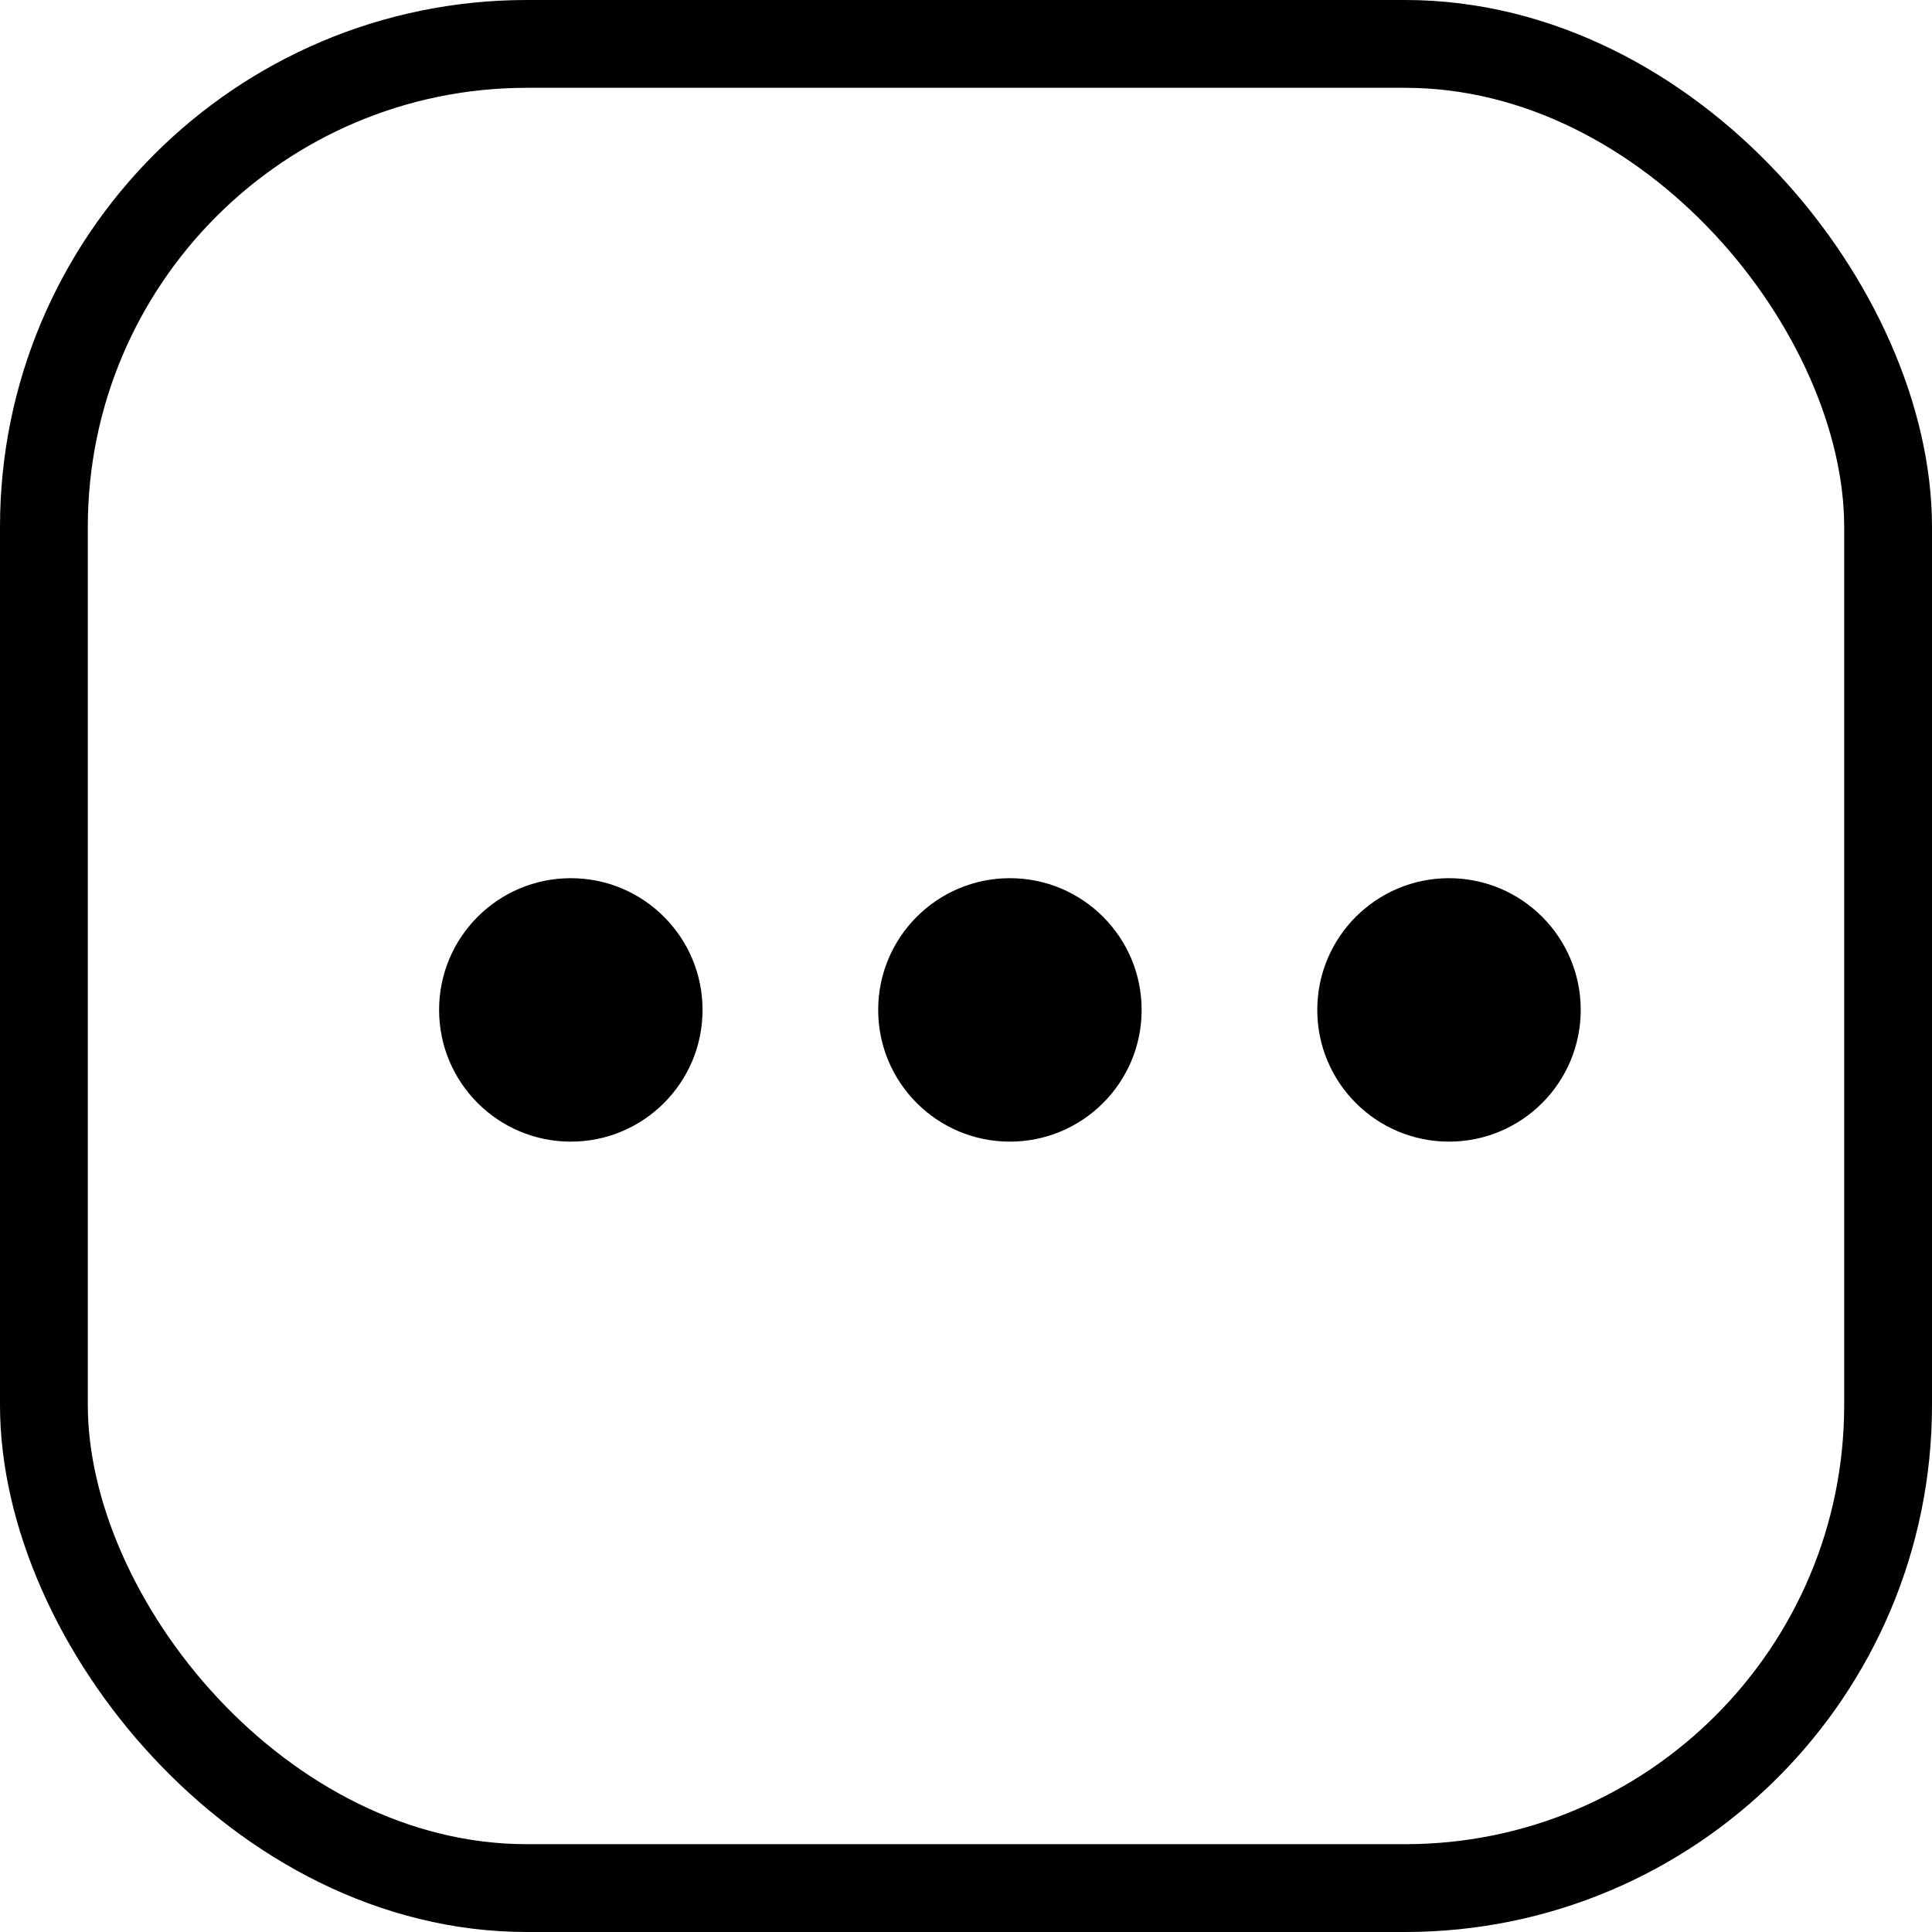 <svg width="22" height="22" viewBox="0 0 22 22" fill="none" xmlns="http://www.w3.org/2000/svg">
<rect x="0.5" y="0.5" width="21" height="21" rx="5.5" stroke="black"/>
<circle cx="6.5" cy="11.5" r="1.5" fill="black"/>
<circle cx="11.5" cy="11.5" r="1.5" fill="black"/>
<circle cx="16.5" cy="11.5" r="1.5" fill="black"/>
</svg>
